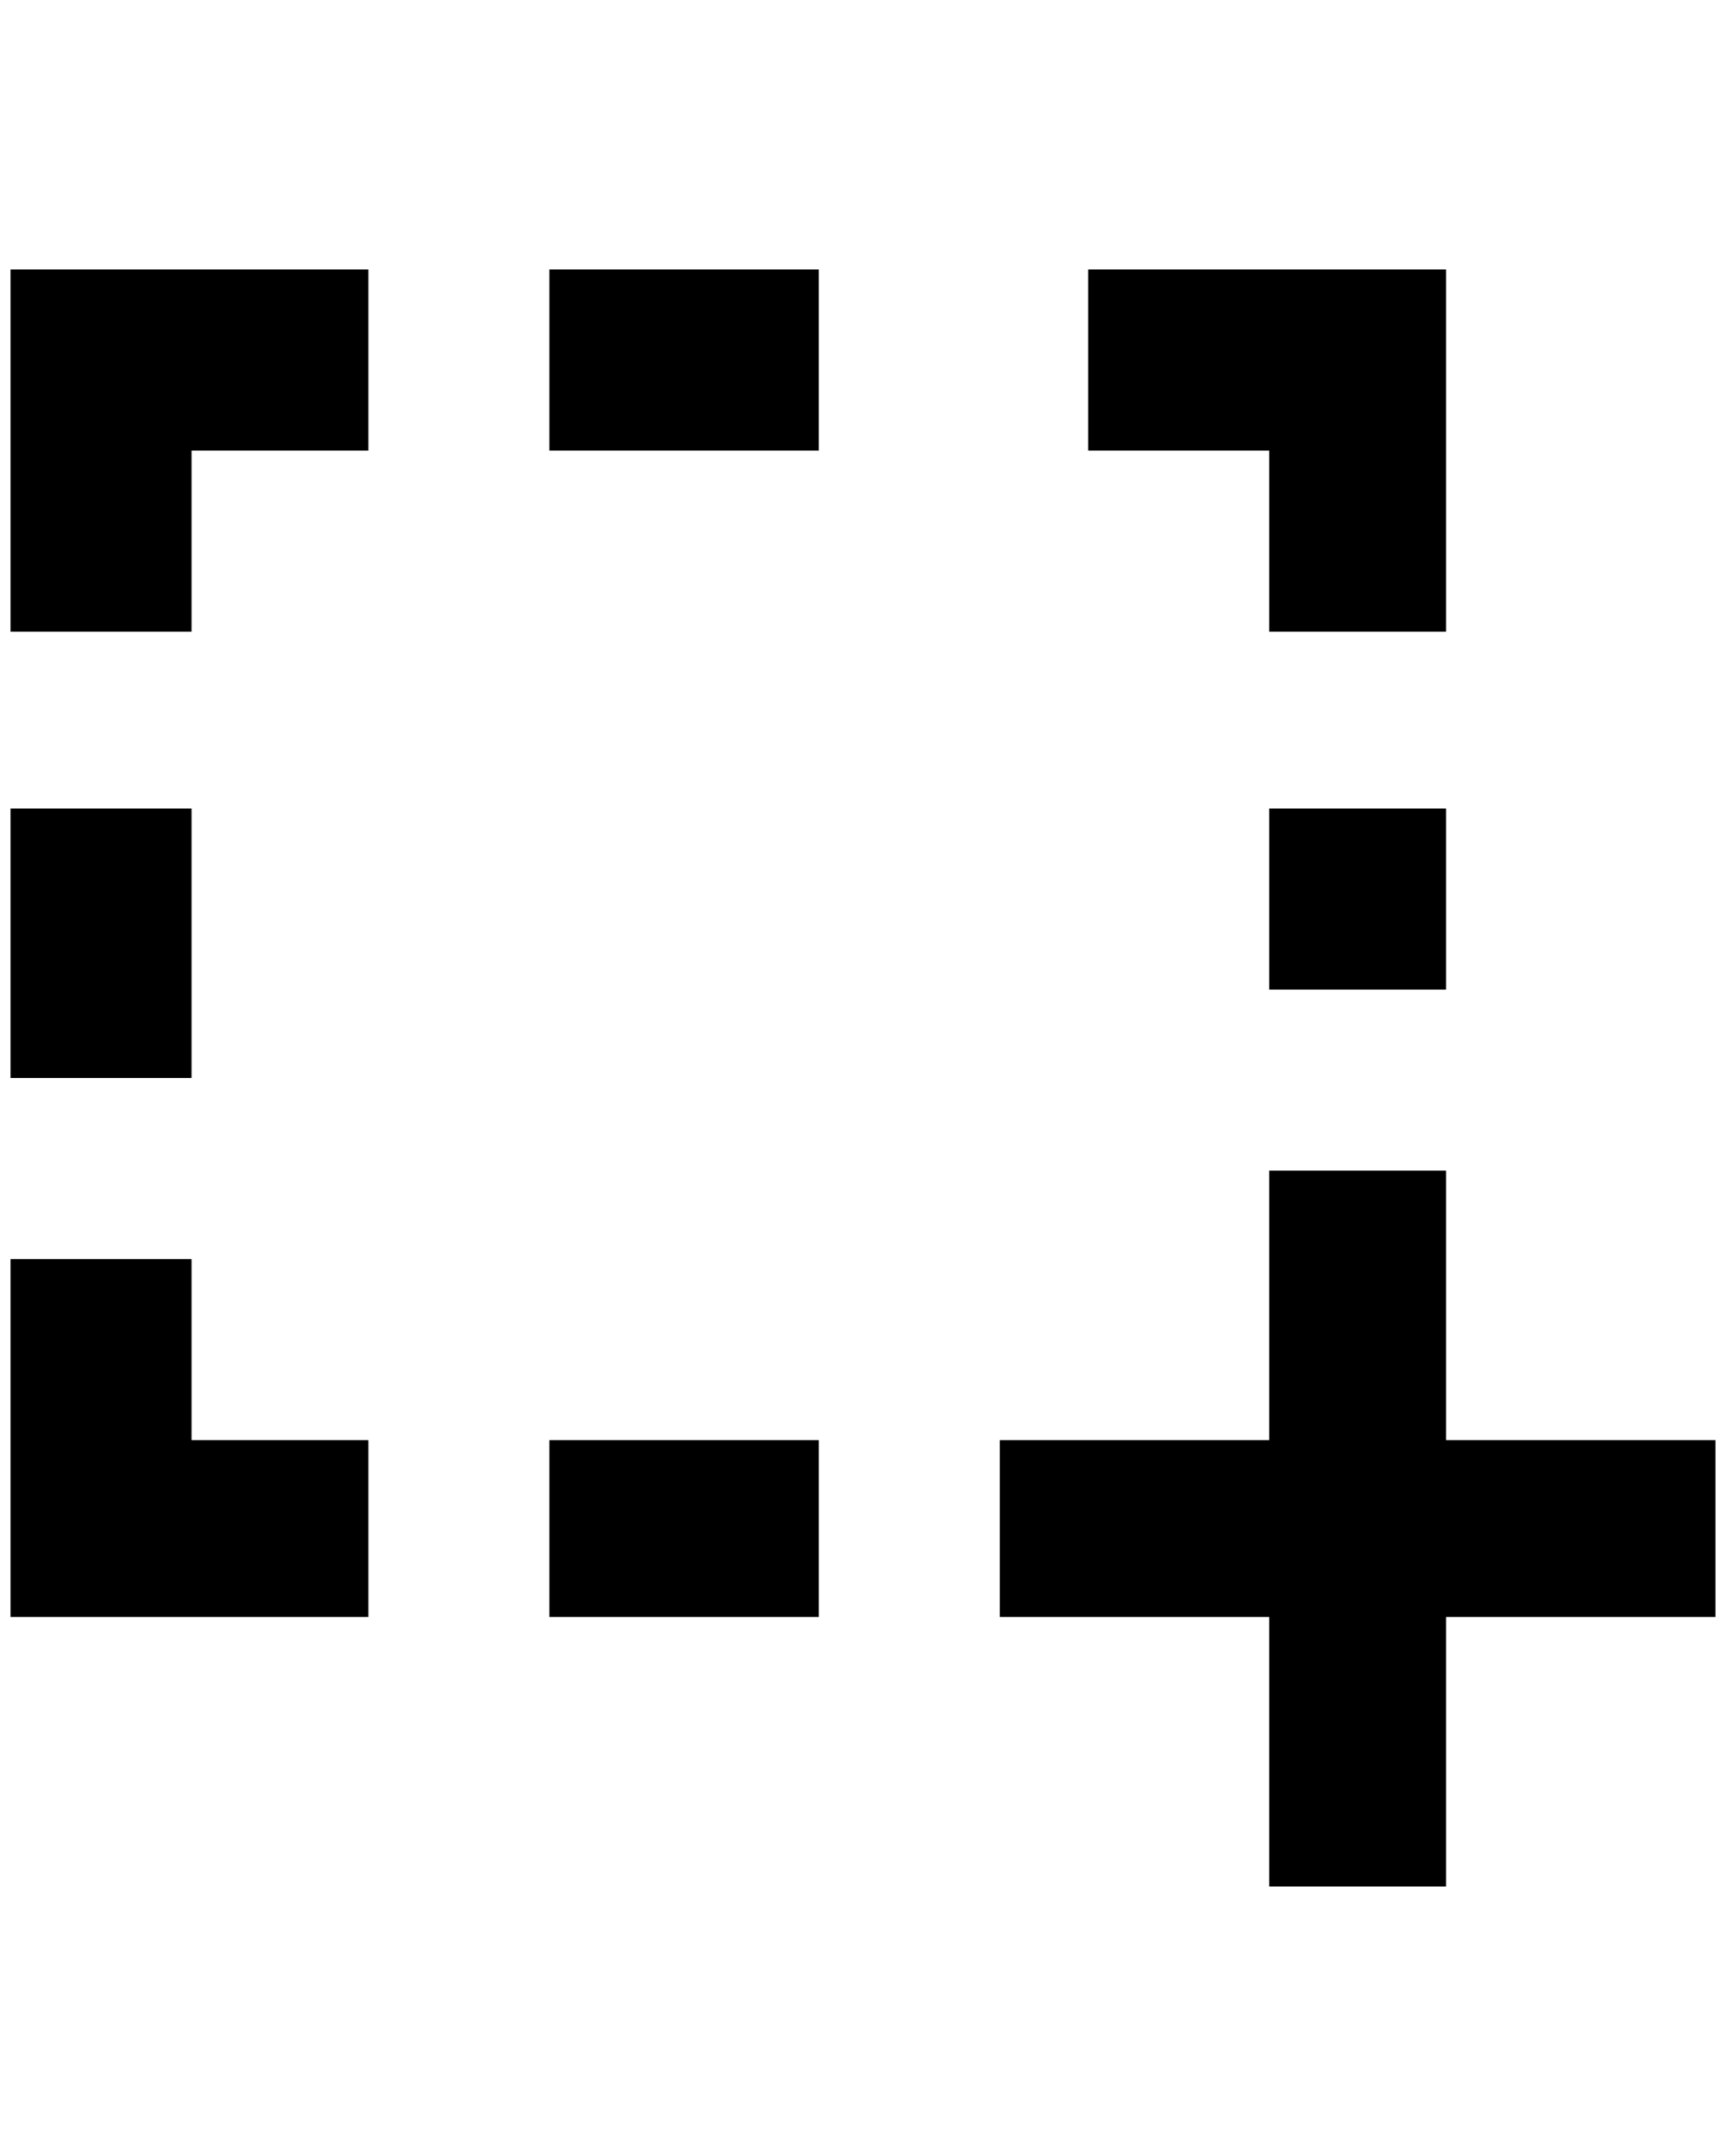 <?xml version="1.0" standalone="no"?>
<!DOCTYPE svg PUBLIC "-//W3C//DTD SVG 1.1//EN" "http://www.w3.org/Graphics/SVG/1.1/DTD/svg11.dtd" >
<svg xmlns="http://www.w3.org/2000/svg" xmlns:xlink="http://www.w3.org/1999/xlink" version="1.1" viewBox="-10 0 1640 2048">
   <path fill="currentColor"
d="M940 1368h256v-256h168v256h256v168h-256v256h-168v-256h-256v-168zM768 1368v168h-256v-168h256zM340 1368v168h-340v-340h172v172h168zM0 1024v-256h172v256h-172zM0 600v-344h340v172h-168v172h-172zM512 256h256v172h-256v-172zM1024 256h340v344h-168v-172h-172
v-172zM1364 768v172h-168v-172h168z" />
</svg>
